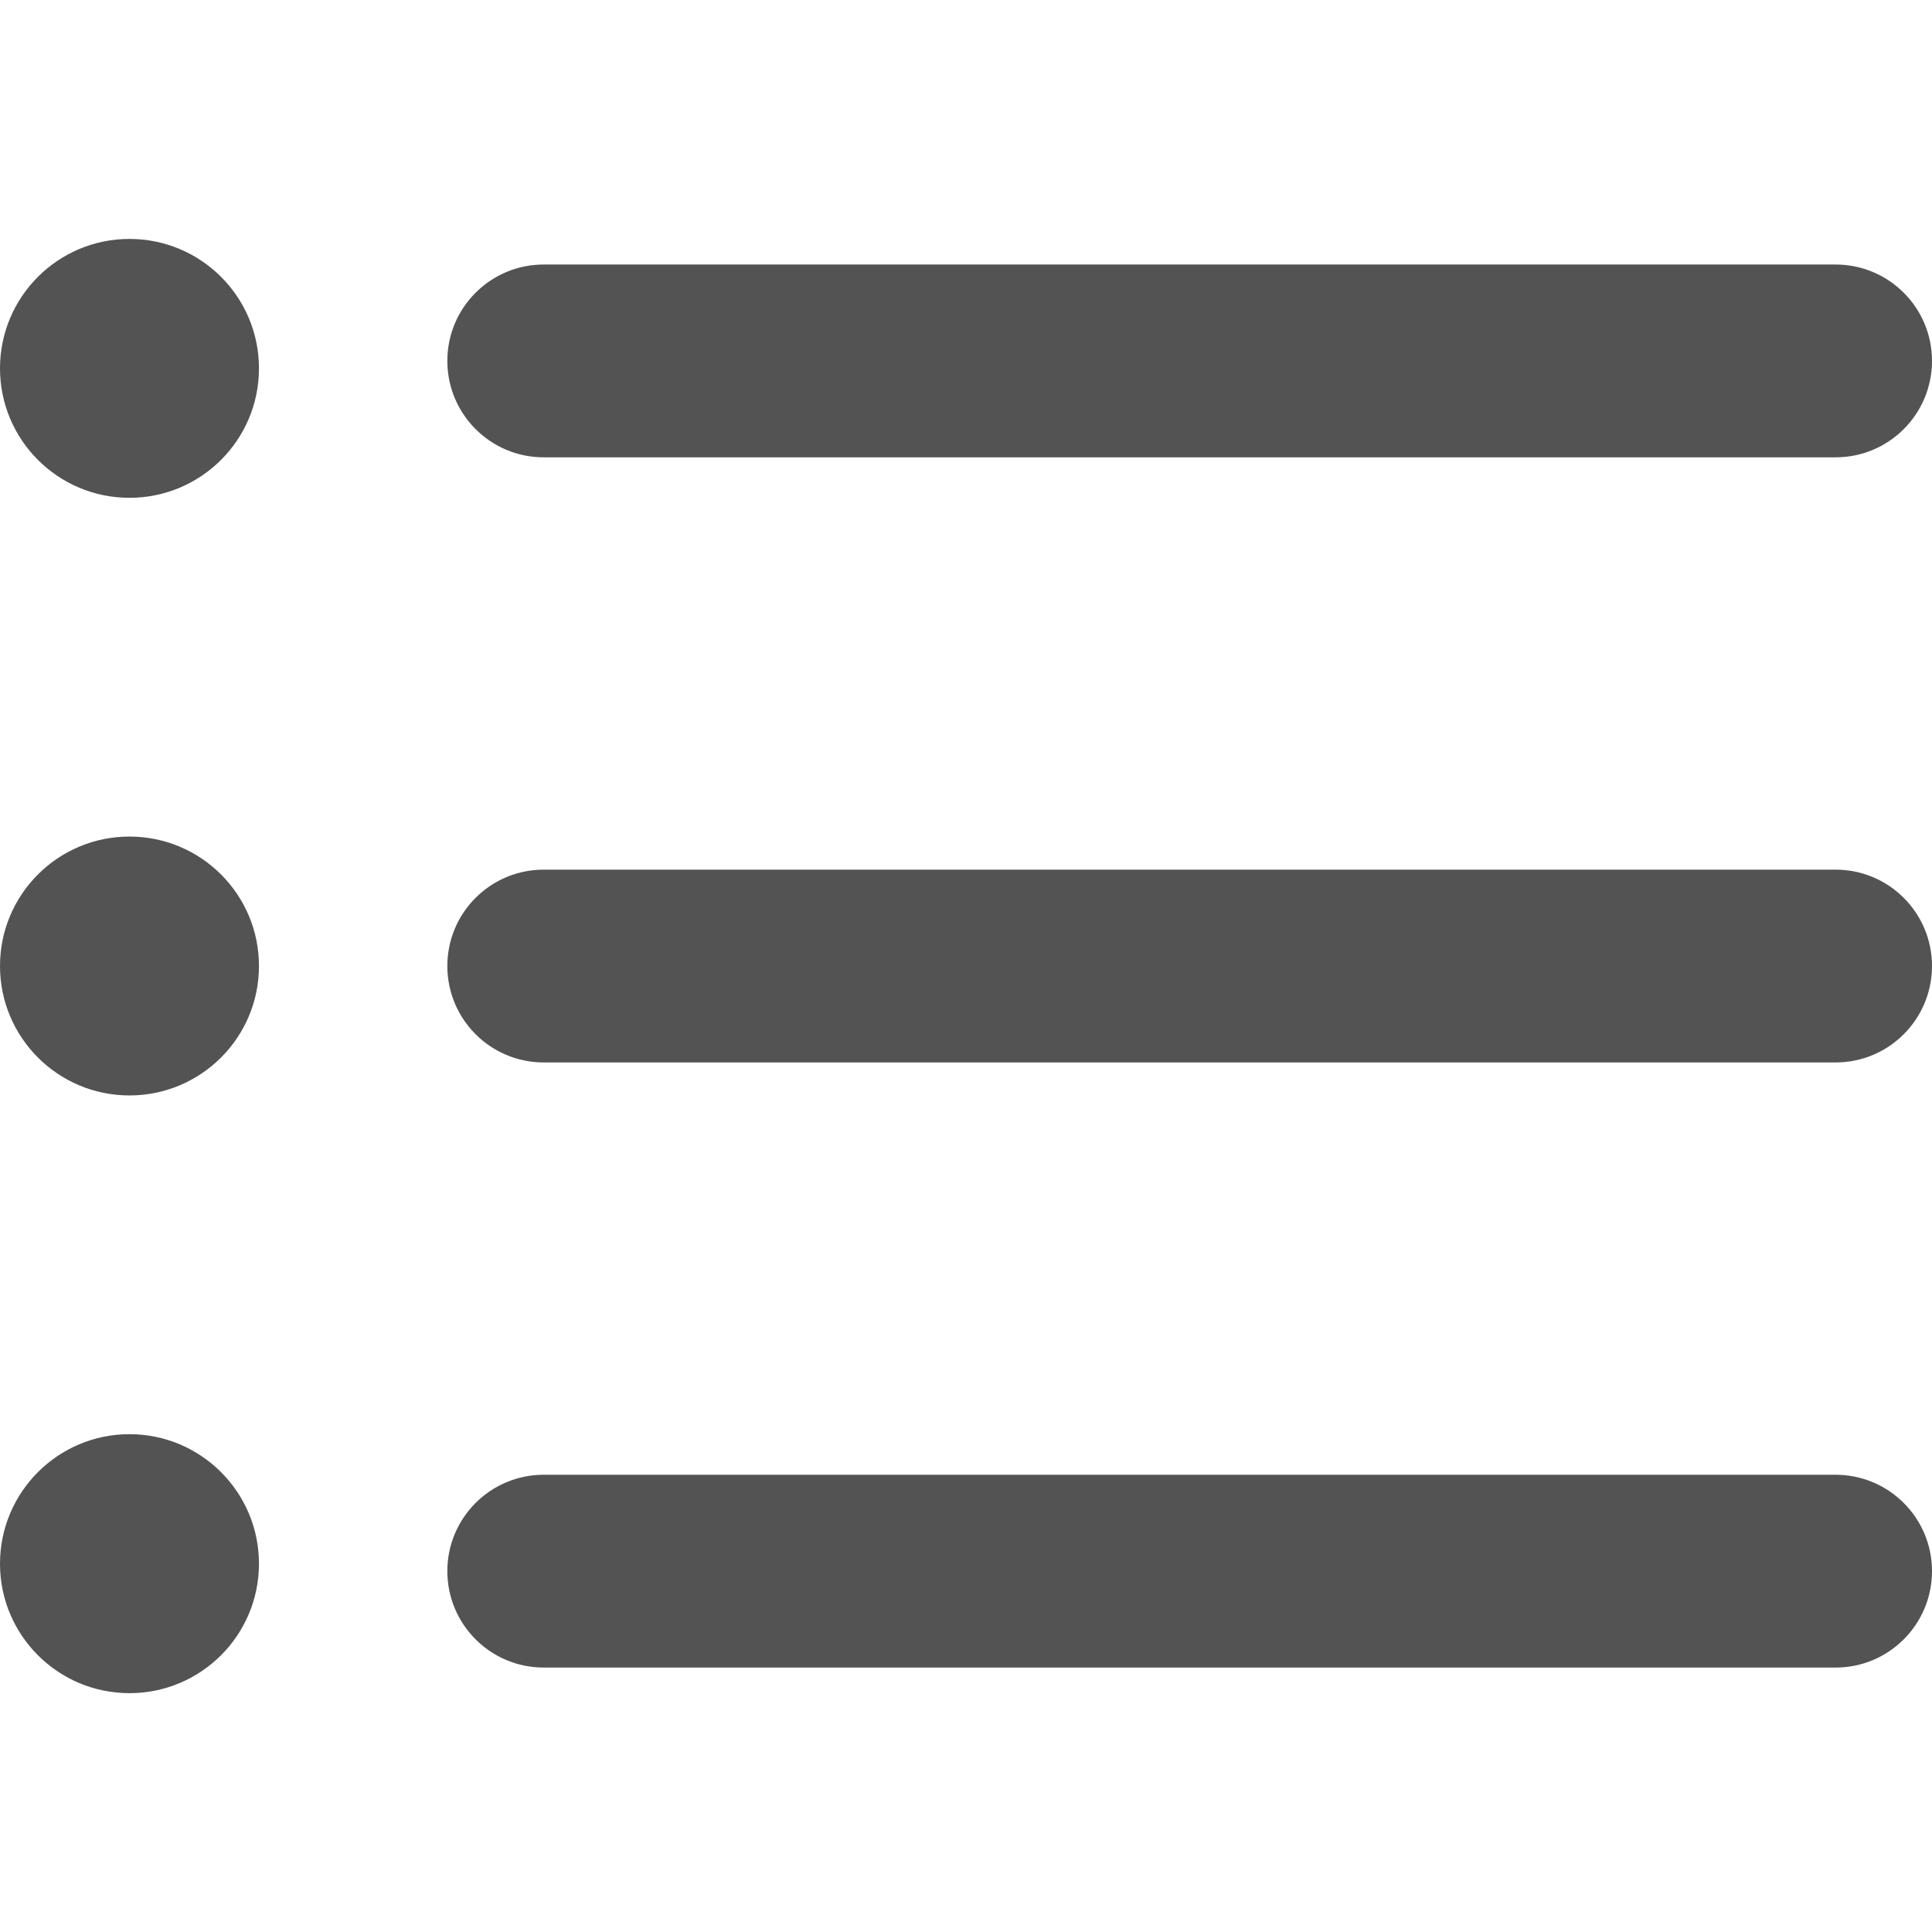 <svg width="24" height="24" viewBox="0 0 24 24" fill="none" xmlns="http://www.w3.org/2000/svg">
<g clip-path="url(#clip0_94_528)">
<path d="M22.803 20.715H6.754C6.093 20.715 5.557 20.179 5.557 19.517C5.557 18.856 6.093 18.32 6.754 18.32H22.802C23.464 18.32 24 18.856 24 19.517C24 20.179 23.464 20.715 22.803 20.715Z" fill="#535353"/>
<path d="M22.803 13.198H6.754C6.093 13.198 5.557 12.662 5.557 12C5.557 11.339 6.093 10.803 6.754 10.803H22.802C23.464 10.803 24 11.339 24 12C24 12.662 23.464 13.198 22.803 13.198Z" fill="#535353"/>
<path d="M22.803 5.681H6.754C6.093 5.681 5.557 5.145 5.557 4.483C5.557 3.822 6.093 3.286 6.754 3.286H22.802C23.464 3.286 24 3.822 24 4.483C24 5.145 23.464 5.681 22.803 5.681Z" fill="#535353"/>
<path d="M1.608 6.184C2.497 6.184 3.217 5.464 3.217 4.576C3.217 3.688 2.497 2.968 1.608 2.968C0.72 2.968 0 3.688 0 4.576C0 5.464 0.72 6.184 1.608 6.184Z" fill="#535353"/>
<path d="M1.608 13.608C2.497 13.608 3.217 12.888 3.217 12C3.217 11.112 2.497 10.392 1.608 10.392C0.72 10.392 0 11.112 0 12C0 12.888 0.72 13.608 1.608 13.608Z" fill="#535353"/>
<path d="M1.608 21.033C2.497 21.033 3.217 20.313 3.217 19.425C3.217 18.537 2.497 17.816 1.608 17.816C0.72 17.816 0 18.537 0 19.425C0 20.313 0.72 21.033 1.608 21.033Z" fill="#535353"/>
</g>
<defs>
<clipPath id="clip0_94_528">
<rect width="24" height="24" fill="white"/>
</clipPath>
</defs>
</svg>
